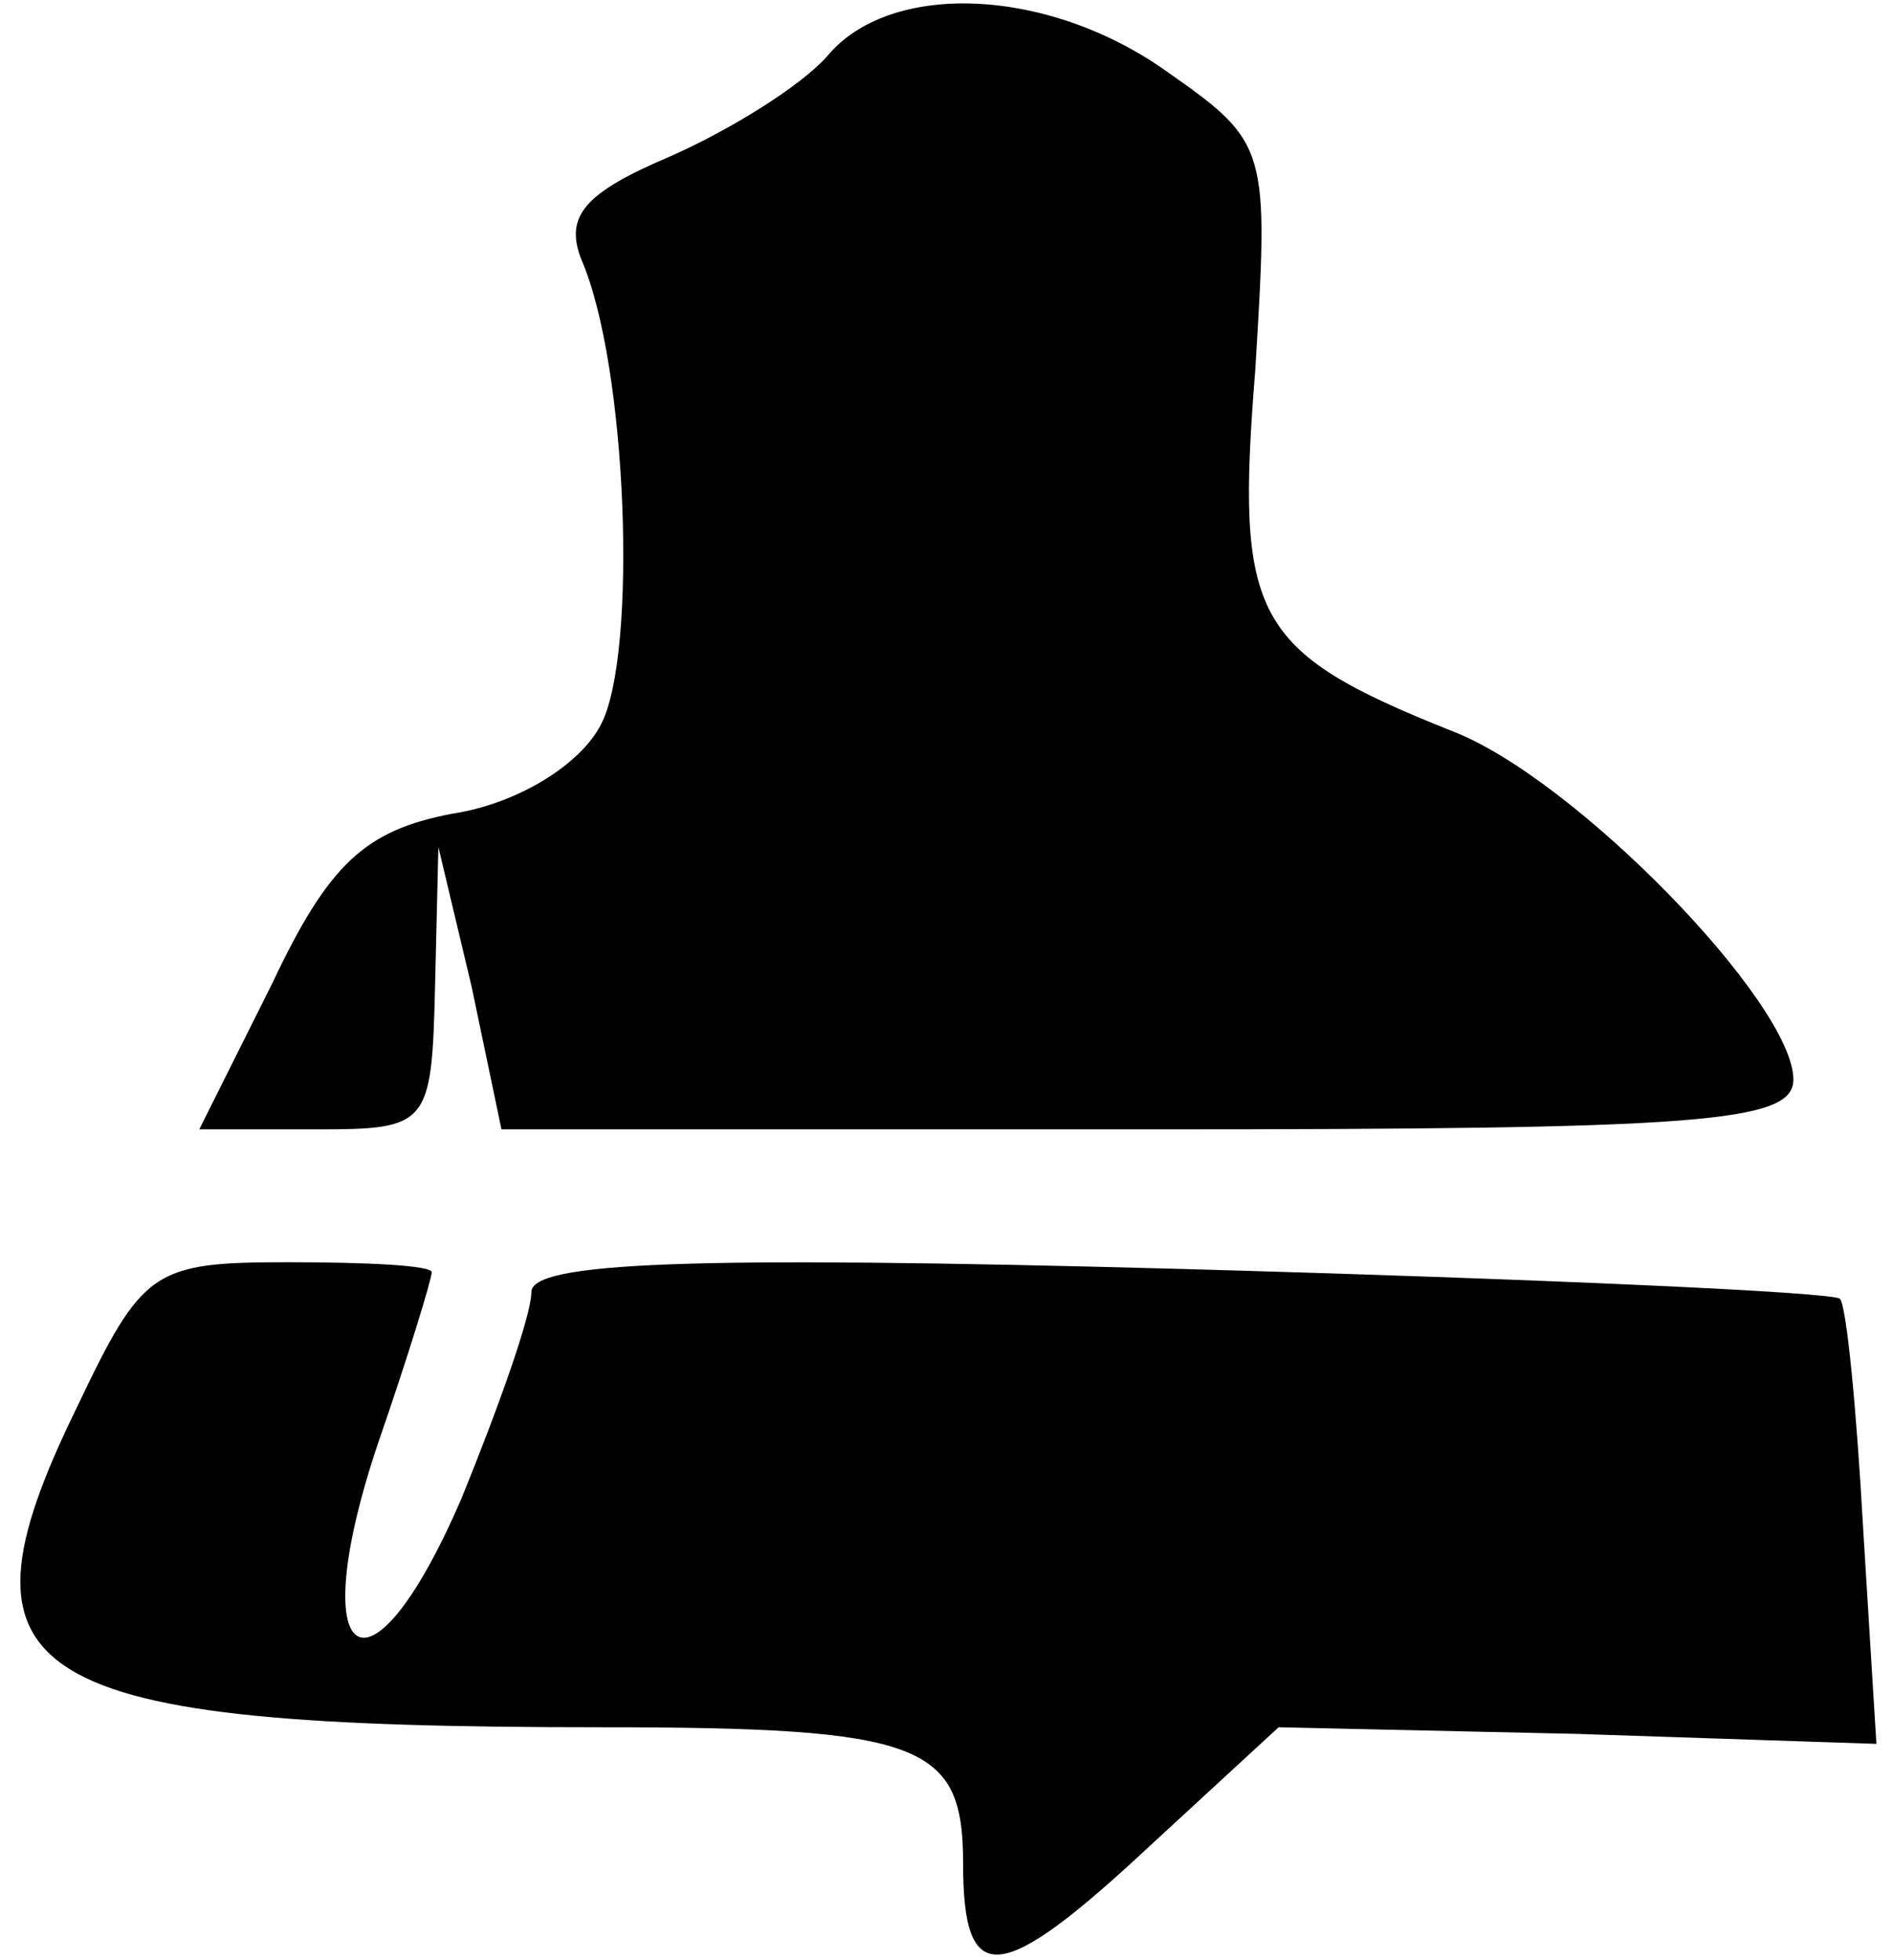 <?xml version="1.0" standalone="no"?>
<!DOCTYPE svg PUBLIC "-//W3C//DTD SVG 20010904//EN"
 "http://www.w3.org/TR/2001/REC-SVG-20010904/DTD/svg10.dtd">
<svg version="1.0" xmlns="http://www.w3.org/2000/svg"
 width="57pt" height="59pt" viewBox="0 0 57 59"
 preserveAspectRatio="xMidYMid meet">
<g transform="translate(0,59) scale(0.1,-0.1)"
fill="#000000" stroke="none">
<path fill="#000000" stroke="none" d="M249 573 c-8 -9 -29 -22 -47 -30 -26
-11 -32 -18 -27 -31 14 -32 17 -119 6 -140 -6 -12 -25 -24 -45 -27 -26 -5 -37
-15 -54 -51 l-22 -44 35 0 c34 0 35 1 36 43 l1 42 10 -42 9 -43 195 0 c166 0
194 2 194 15 0 23 -66 91 -103 105 -60 24 -65 34 -59 109 4 66 4 68 -26 89
-36 26 -84 28 -103 5z"/>
<path fill="#000000" stroke="none" d="M23 166 c-40 -82 -17 -96 158 -96 97 0
109 -5 109 -41 0 -38 11 -37 57 6 l38 35 90 -2 90 -3 -4 65 c-2 36 -5 67 -7
69 -2 2 -91 6 -199 9 -148 4 -195 2 -195 -7 0 -7 -10 -35 -21 -62 -28 -65 -48
-51 -25 17 9 26 16 49 16 51 0 2 -19 3 -43 3 -41 0 -44 -2 -64 -44z"/>
</g>
</svg>
